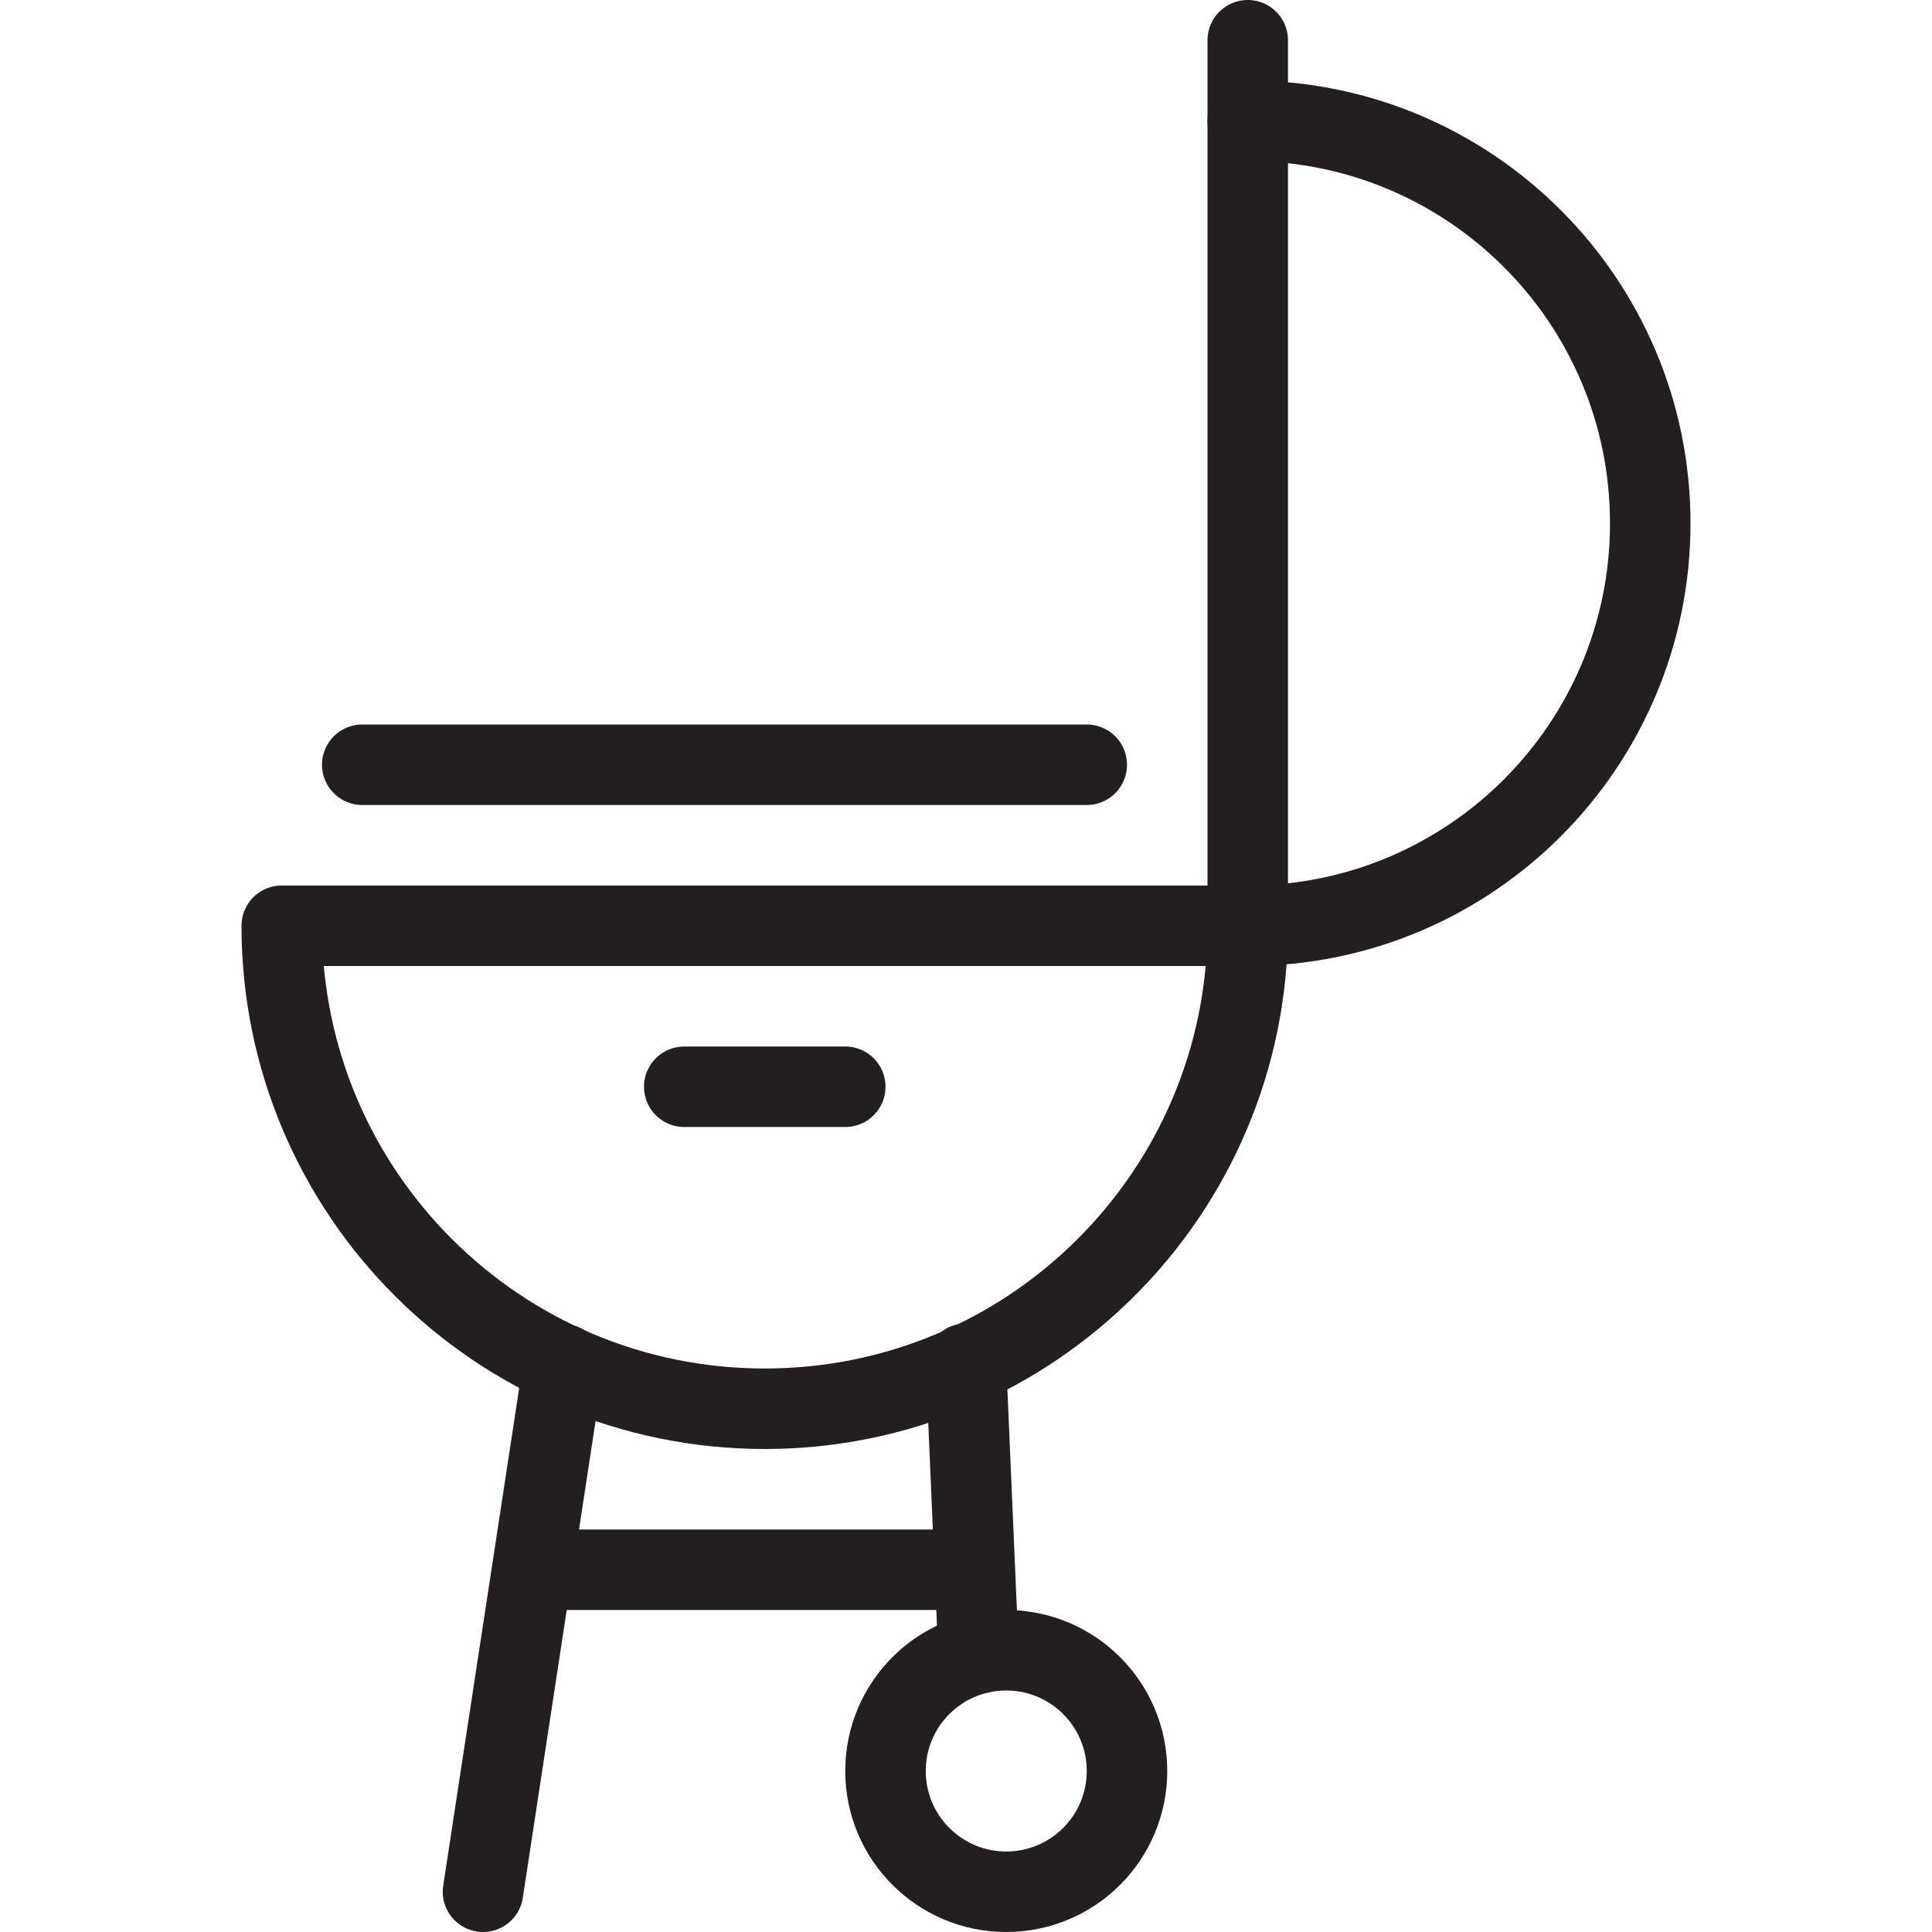 <svg version="1.1" viewBox="0 0 48 48" xmlns="http://www.w3.org/2000/svg" xmlns:xlink="http://www.w3.org/1999/xlink" overflow="hidden"><defs></defs><g id="icons"><path d=" M 41 13 C 41 18.523 36.523 23 31 23 L 31 3 C 36.523 3 41 7.477 41 13 Z" stroke="#231F20" stroke-width="2" stroke-linecap="round" stroke-linejoin="round" fill="none"/><line x1="31" y1="3" x2="31" y2="1" stroke="#231F20" stroke-width="2" stroke-linecap="round" stroke-linejoin="round" fill="none"/><line x1="17" y1="27" x2="21" y2="27" stroke="#231F20" stroke-width="2" stroke-linecap="round" stroke-linejoin="round" fill="none"/><line x1="9" y1="19" x2="27" y2="19" stroke="#231F20" stroke-width="2" stroke-linecap="round" stroke-linejoin="round" fill="none"/><line x1="12" y1="47" x2="14" y2="33.9" stroke="#231F20" stroke-width="2" stroke-linecap="round" stroke-linejoin="round" fill="none"/><circle cx="25" cy="44" r="3" stroke="#231F20" stroke-width="2" stroke-linecap="round" stroke-linejoin="round" fill="none"/><line x1="24" y1="33.88" x2="24.31" y2="41.08" stroke="#231F20" stroke-width="2" stroke-linecap="round" stroke-linejoin="round" fill="none"/><line x1="13.23" y1="39" x2="24.21" y2="39" stroke="#231F20" stroke-width="2" stroke-linejoin="round" fill="none"/><path d=" M 19 35 C 25.627 35 31 29.627 31 23 L 7 23 C 7 29.627 12.373 35 19 35 Z" stroke="#231F20" stroke-width="2" stroke-linejoin="round" fill="none"/></g></svg>